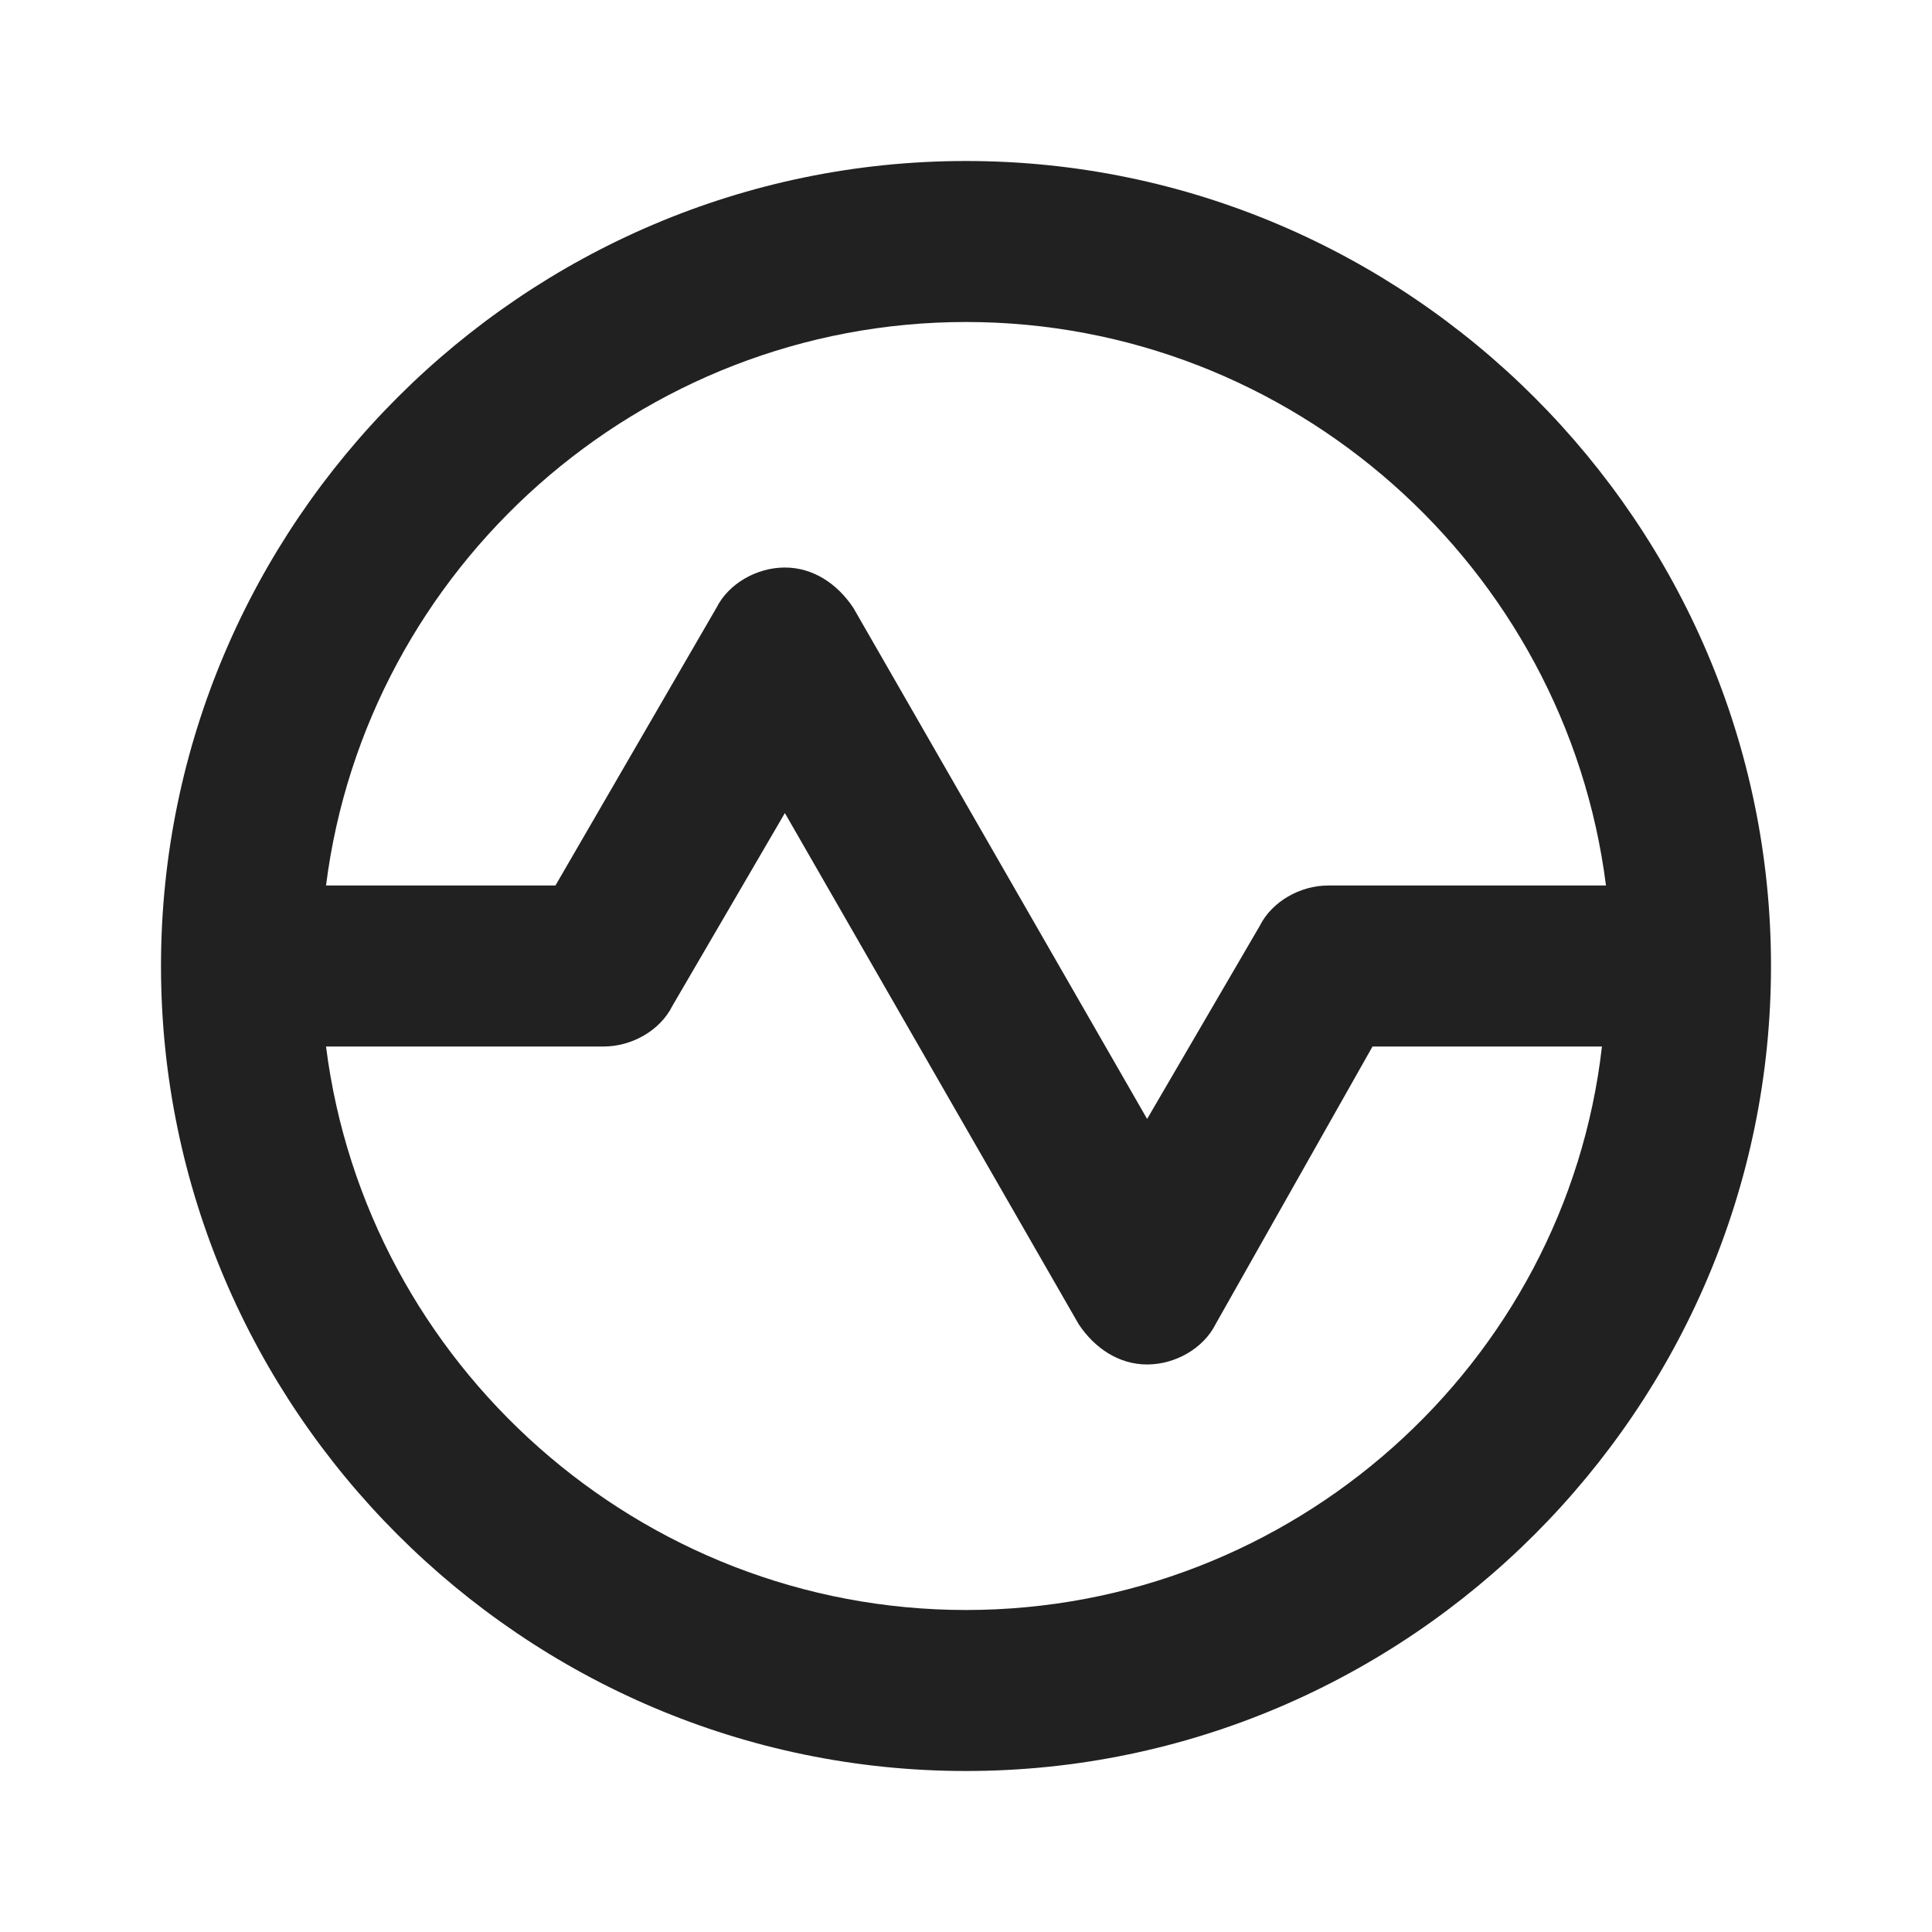 <?xml version="1.0" encoding="UTF-8"?>
<svg width="24px" height="24px" viewBox="0 0 24 24" version="1.1" xmlns="http://www.w3.org/2000/svg" xmlns:xlink="http://www.w3.org/1999/xlink">
    <title>⭕ Flag / Heart Beat</title>
    <defs>
        <path d="M12,2 C6.5,2 2,6.5 2,12 C2,17.5 6.5,22 12,22 C17.5,22 22,17.5 22,12 C22,6.5 17.5,2 12,2 Z M12,4 C16.05,4 19.45,7.05 19.95,11 L16.5,11 C16.15,11 15.8,11.2 15.65,11.5 L14.25,13.9 L10.6,7.55 C10.4,7.25 10.1,7.05 9.75,7.05 C9.4,7.05 9.05,7.25 8.9,7.55 L6.9,11 L4.05,11 C4.55,7.05 7.95,4 12,4 Z M12,20 C7.95,20 4.55,16.95 4.05,13 L7.5,13 C7.85,13 8.2,12.8 8.35,12.5 L9.75,10.1 L13.4,16.45 C13.6,16.75 13.9,16.95 14.25,16.95 C14.6,16.95 14.95,16.75 15.1,16.45 L17.05,13 L19.9,13 C19.45,16.95 16.05,20 12,20 L12,20 Z" id="path-1"></path>
    </defs>
    <g id="⭕-Flag-/-Heart-Beat" stroke="none" stroke-width="1" fill="none" fill-rule="evenodd">
        <mask id="mask-2" fill="white">
            <use xlink:href="#path-1"></use>
        </mask>
        <use id="Color" fill="#212121" xlink:href="#path-1"></use>
    </g>
</svg>